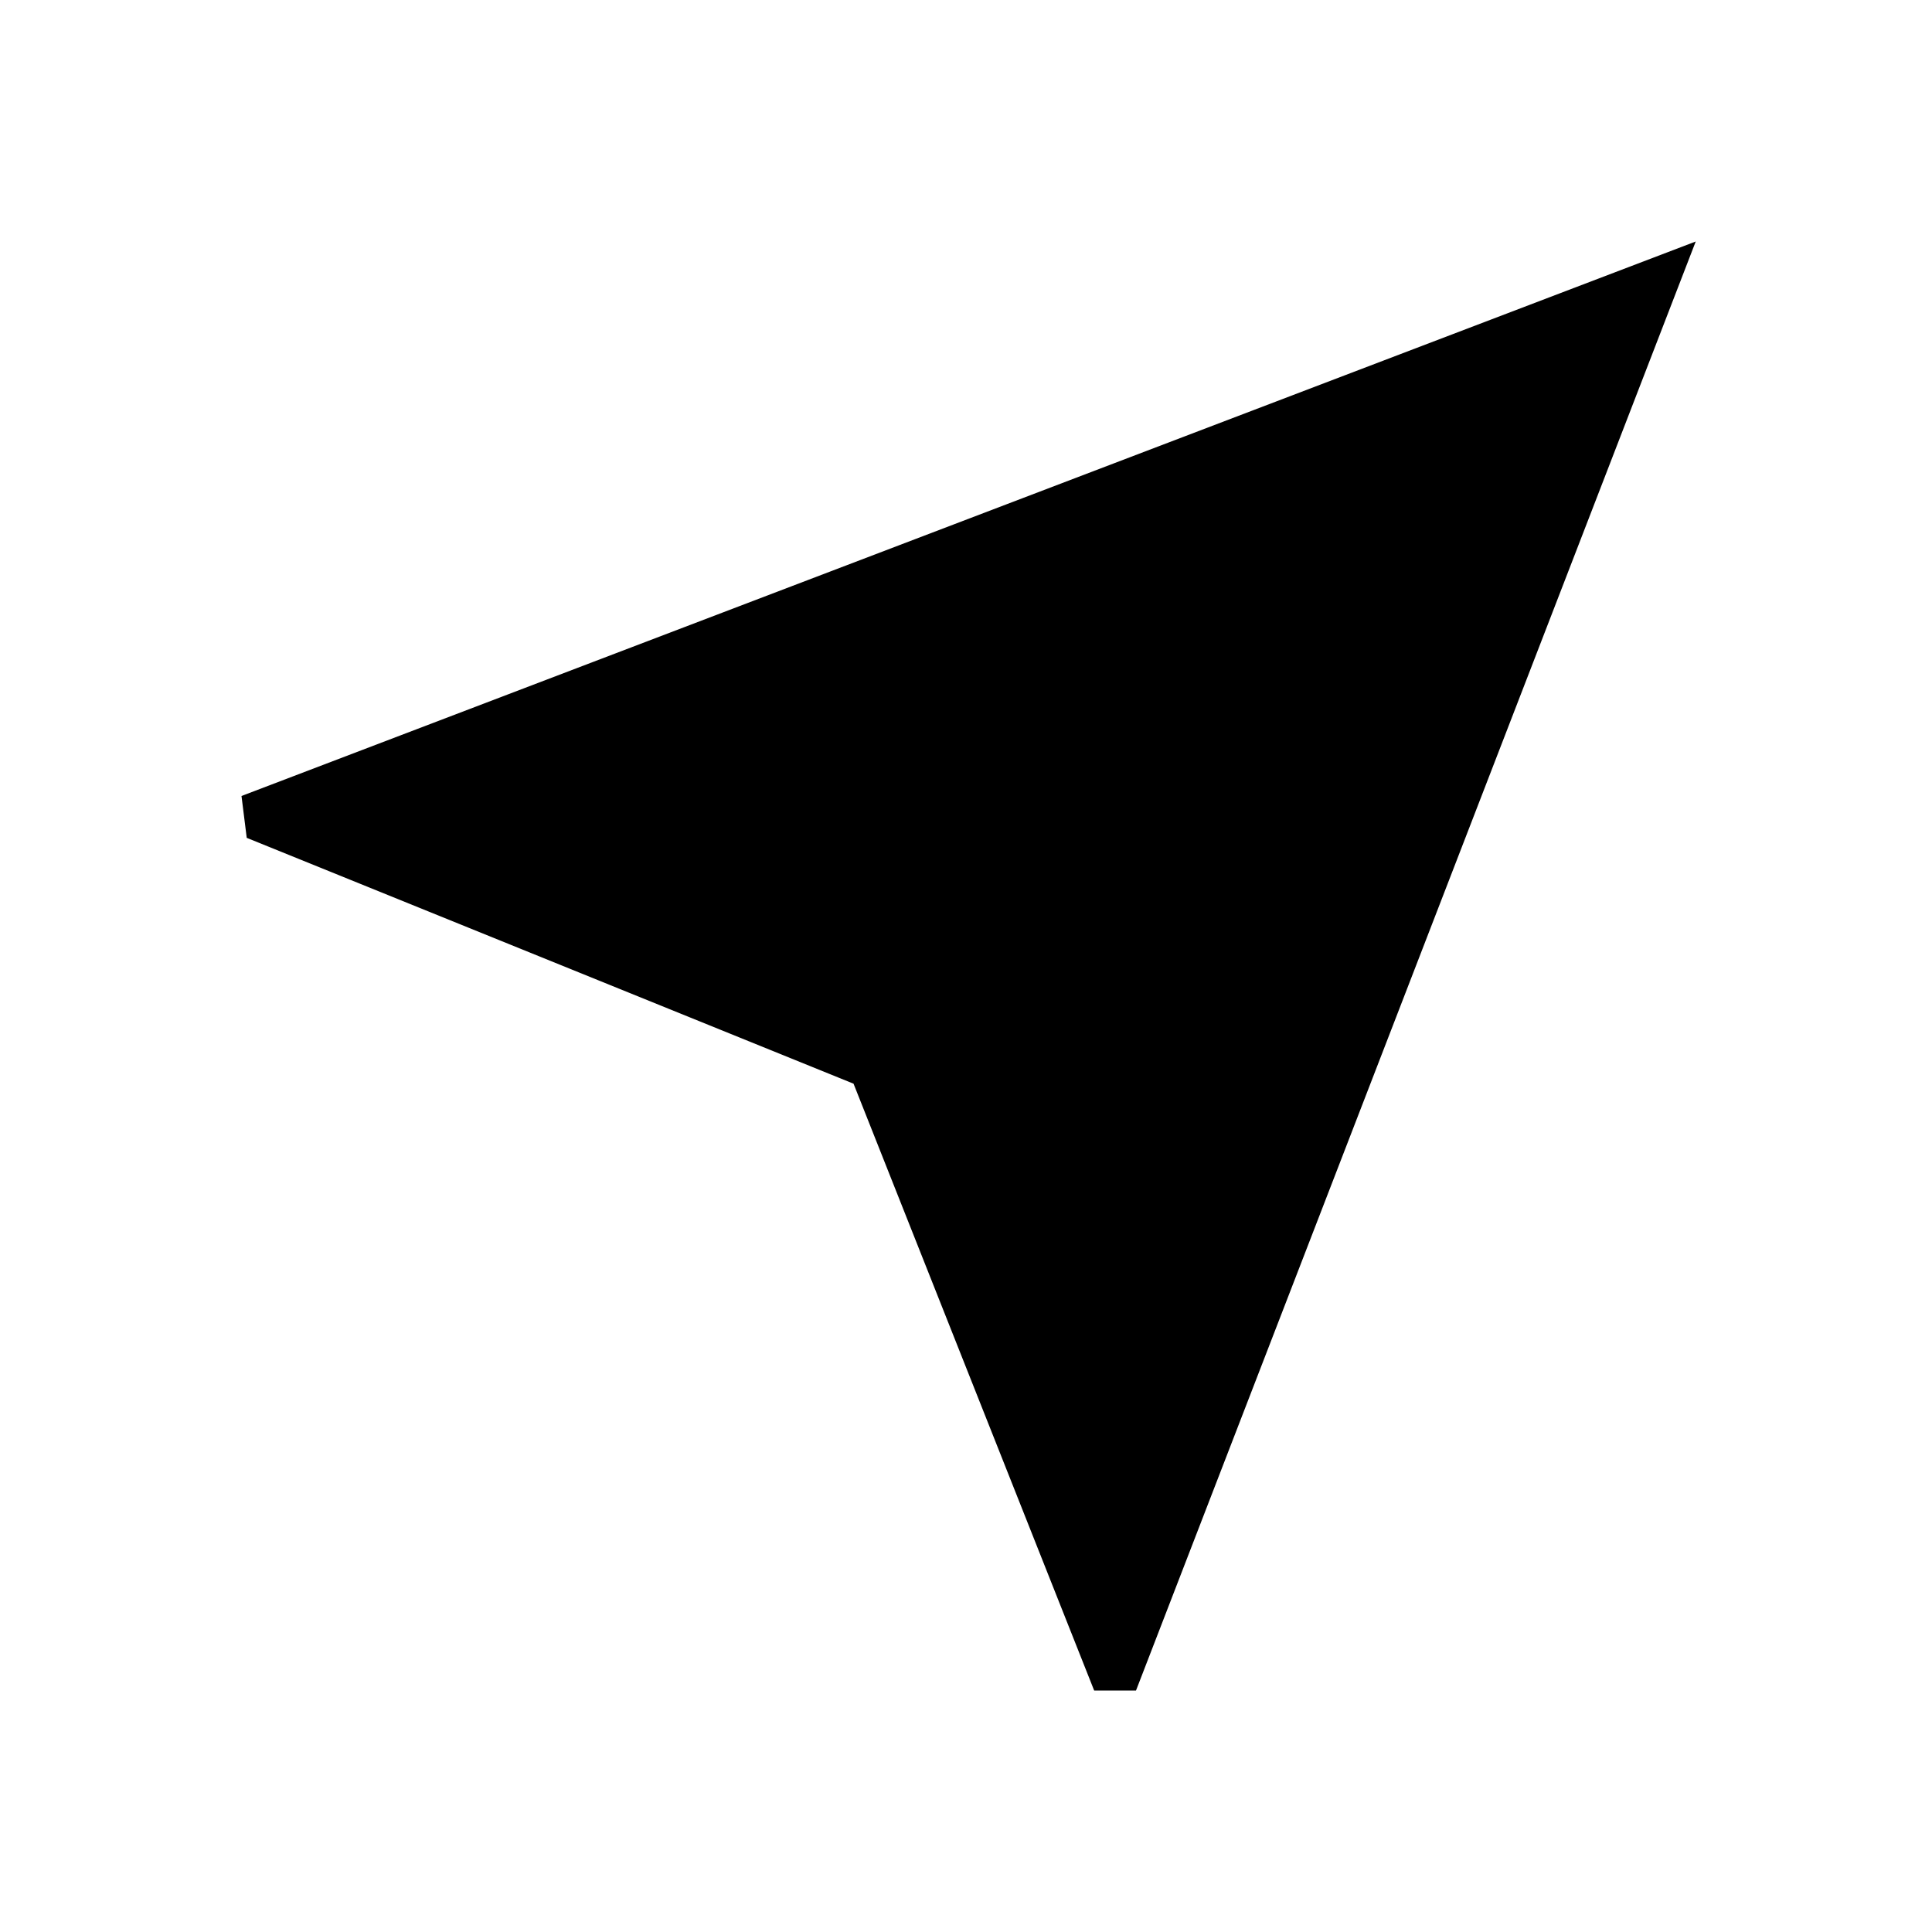<svg width="24" height="24" viewBox="0 0 24 24" fill="none" xmlns="http://www.w3.org/2000/svg">
<path d="M13.592 21L10.603 13.462L3.065 10.408L3 9.888L21.065 3L14.112 21H13.592Z" fill="black"/>
</svg>
